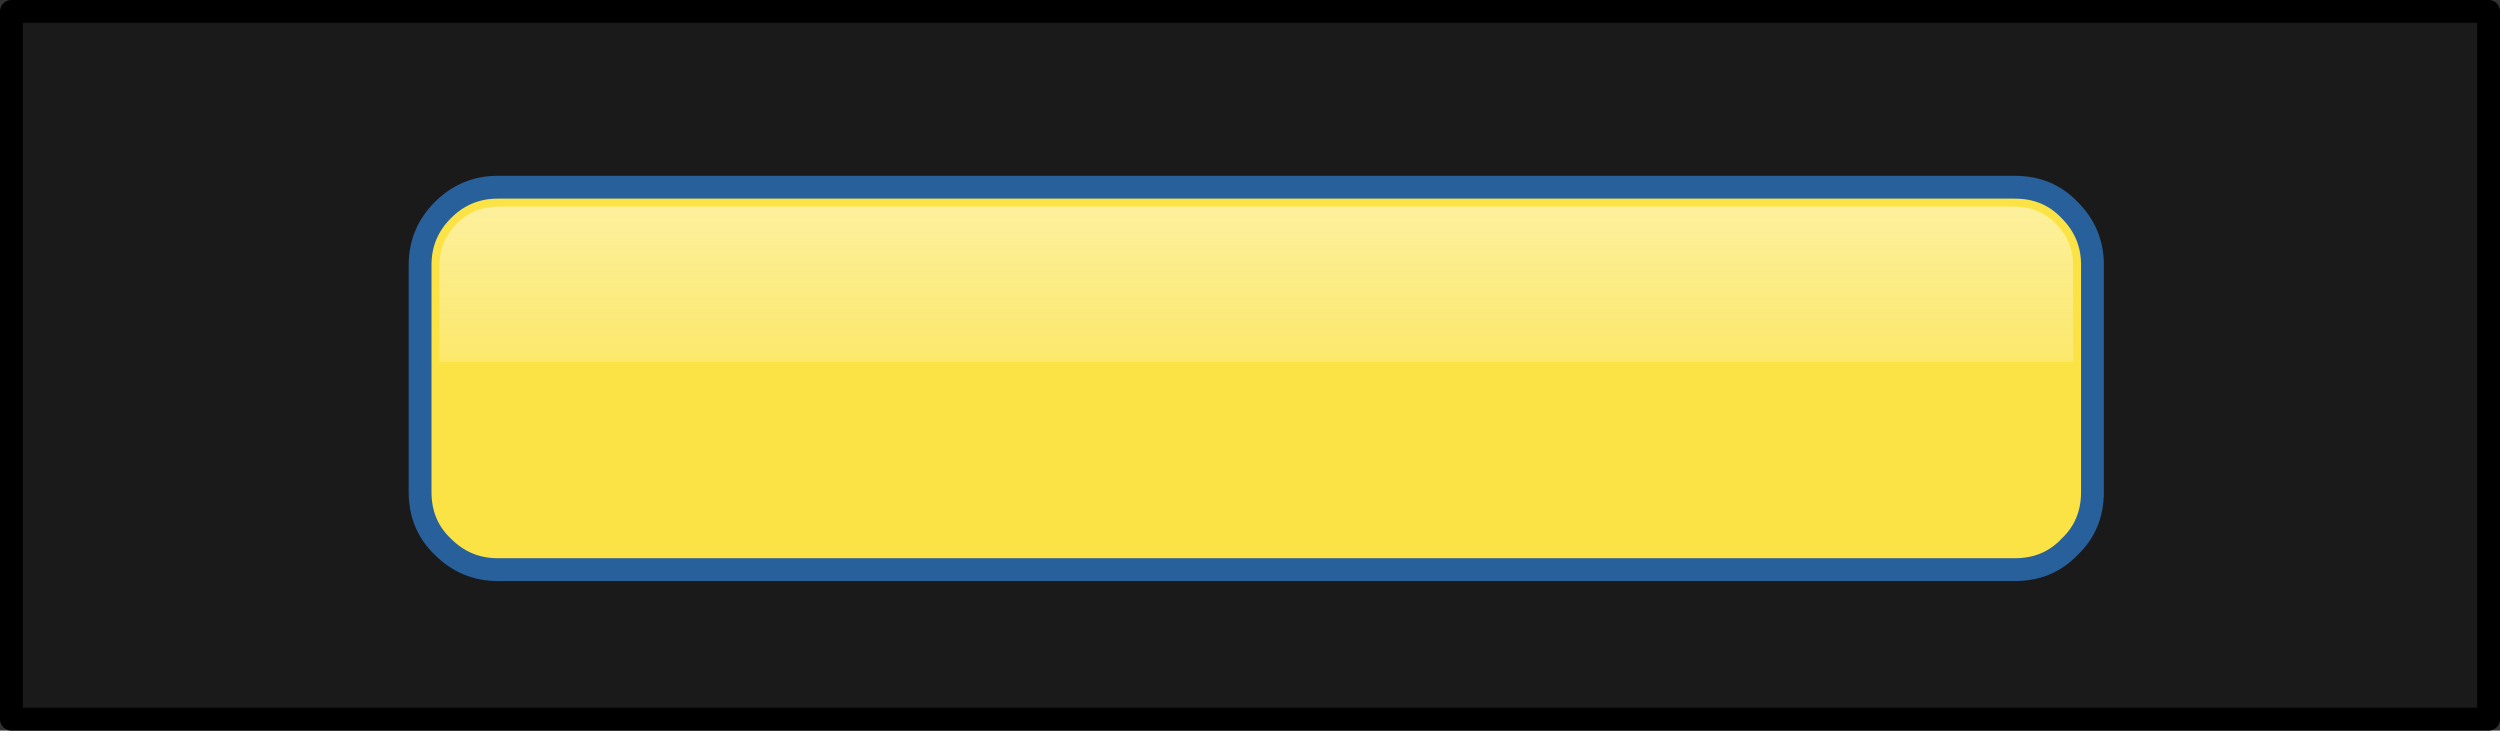 <?xml version="1.0" encoding="UTF-8" standalone="no"?>
<svg xmlns:ffdec="https://www.free-decompiler.com/flash" xmlns:xlink="http://www.w3.org/1999/xlink" ffdec:objectType="shape" height="32.0px" width="109.5px" xmlns="http://www.w3.org/2000/svg">
  <rect width="100%" height="100%" fill="#333333" stroke="none"/>
  <g transform="matrix(1.0, 0.0, 0.0, 1.0, 55.0, 16.55)">
    <path d="M54.0 -16.05 L54.0 14.95 -54.5 14.95 -54.5 -16.05 54.0 -16.05" fill="#000000" fill-opacity="0.498" fill-rule="evenodd" stroke="none"/>
    <path d="M54.0 -16.05 L54.0 14.95 -54.5 14.95 -54.5 -16.05 54.0 -16.05 Z" fill="none" stroke="#000000" stroke-linecap="round" stroke-linejoin="round" stroke-width="1.0"/>
    <path d="M35.65 -7.35 Q36.65 -6.35 36.65 -4.95 L36.65 5.0 Q36.65 6.45 35.65 7.4 34.7 8.4 33.25 8.4 L-33.2 8.4 Q-34.6 8.4 -35.6 7.4 -36.6 6.45 -36.6 5.0 L-36.6 -4.95 Q-36.6 -6.35 -35.6 -7.35 -34.6 -8.35 -33.2 -8.35 L33.25 -8.35 Q34.7 -8.35 35.65 -7.35" fill="#fbe346" fill-rule="evenodd" stroke="none"/>
    <path d="M35.65 -7.35 Q36.65 -6.35 36.65 -4.95 L36.65 5.0 Q36.65 6.45 35.65 7.4 34.7 8.4 33.25 8.4 L-33.2 8.4 Q-34.6 8.4 -35.6 7.4 -36.6 6.45 -36.6 5.0 L-36.6 -4.95 Q-36.6 -6.35 -35.6 -7.35 -34.6 -8.35 -33.2 -8.35 L33.25 -8.35 Q34.7 -8.35 35.65 -7.35 Z" fill="none" stroke="#28609c" stroke-linecap="butt" stroke-linejoin="miter-clip" stroke-miterlimit="4.0" stroke-width="1.0"/>
    <path d="M33.25 -7.5 Q34.3 -7.5 35.05 -6.75 35.8 -6.0 35.8 -4.95 L35.8 -0.7 -35.75 -0.7 -35.75 -4.95 Q-35.75 -6.0 -35.0 -6.75 -34.25 -7.5 -33.2 -7.5 L33.25 -7.5" fill="url(#gradient0)" fill-rule="evenodd" stroke="none"/>
  </g>
  <defs>
    <linearGradient gradientTransform="matrix(0.0, 0.007, 0.007, 0.0, 0.0, -2.45)" gradientUnits="userSpaceOnUse" id="gradient0" spreadMethod="pad" x1="-819.2" x2="819.2">
      <stop offset="0.0" stop-color="#fefefe" stop-opacity="0.498"/>
      <stop offset="1.0" stop-color="#fefefe" stop-opacity="0.047"/>
    </linearGradient>
  </defs>
</svg>
